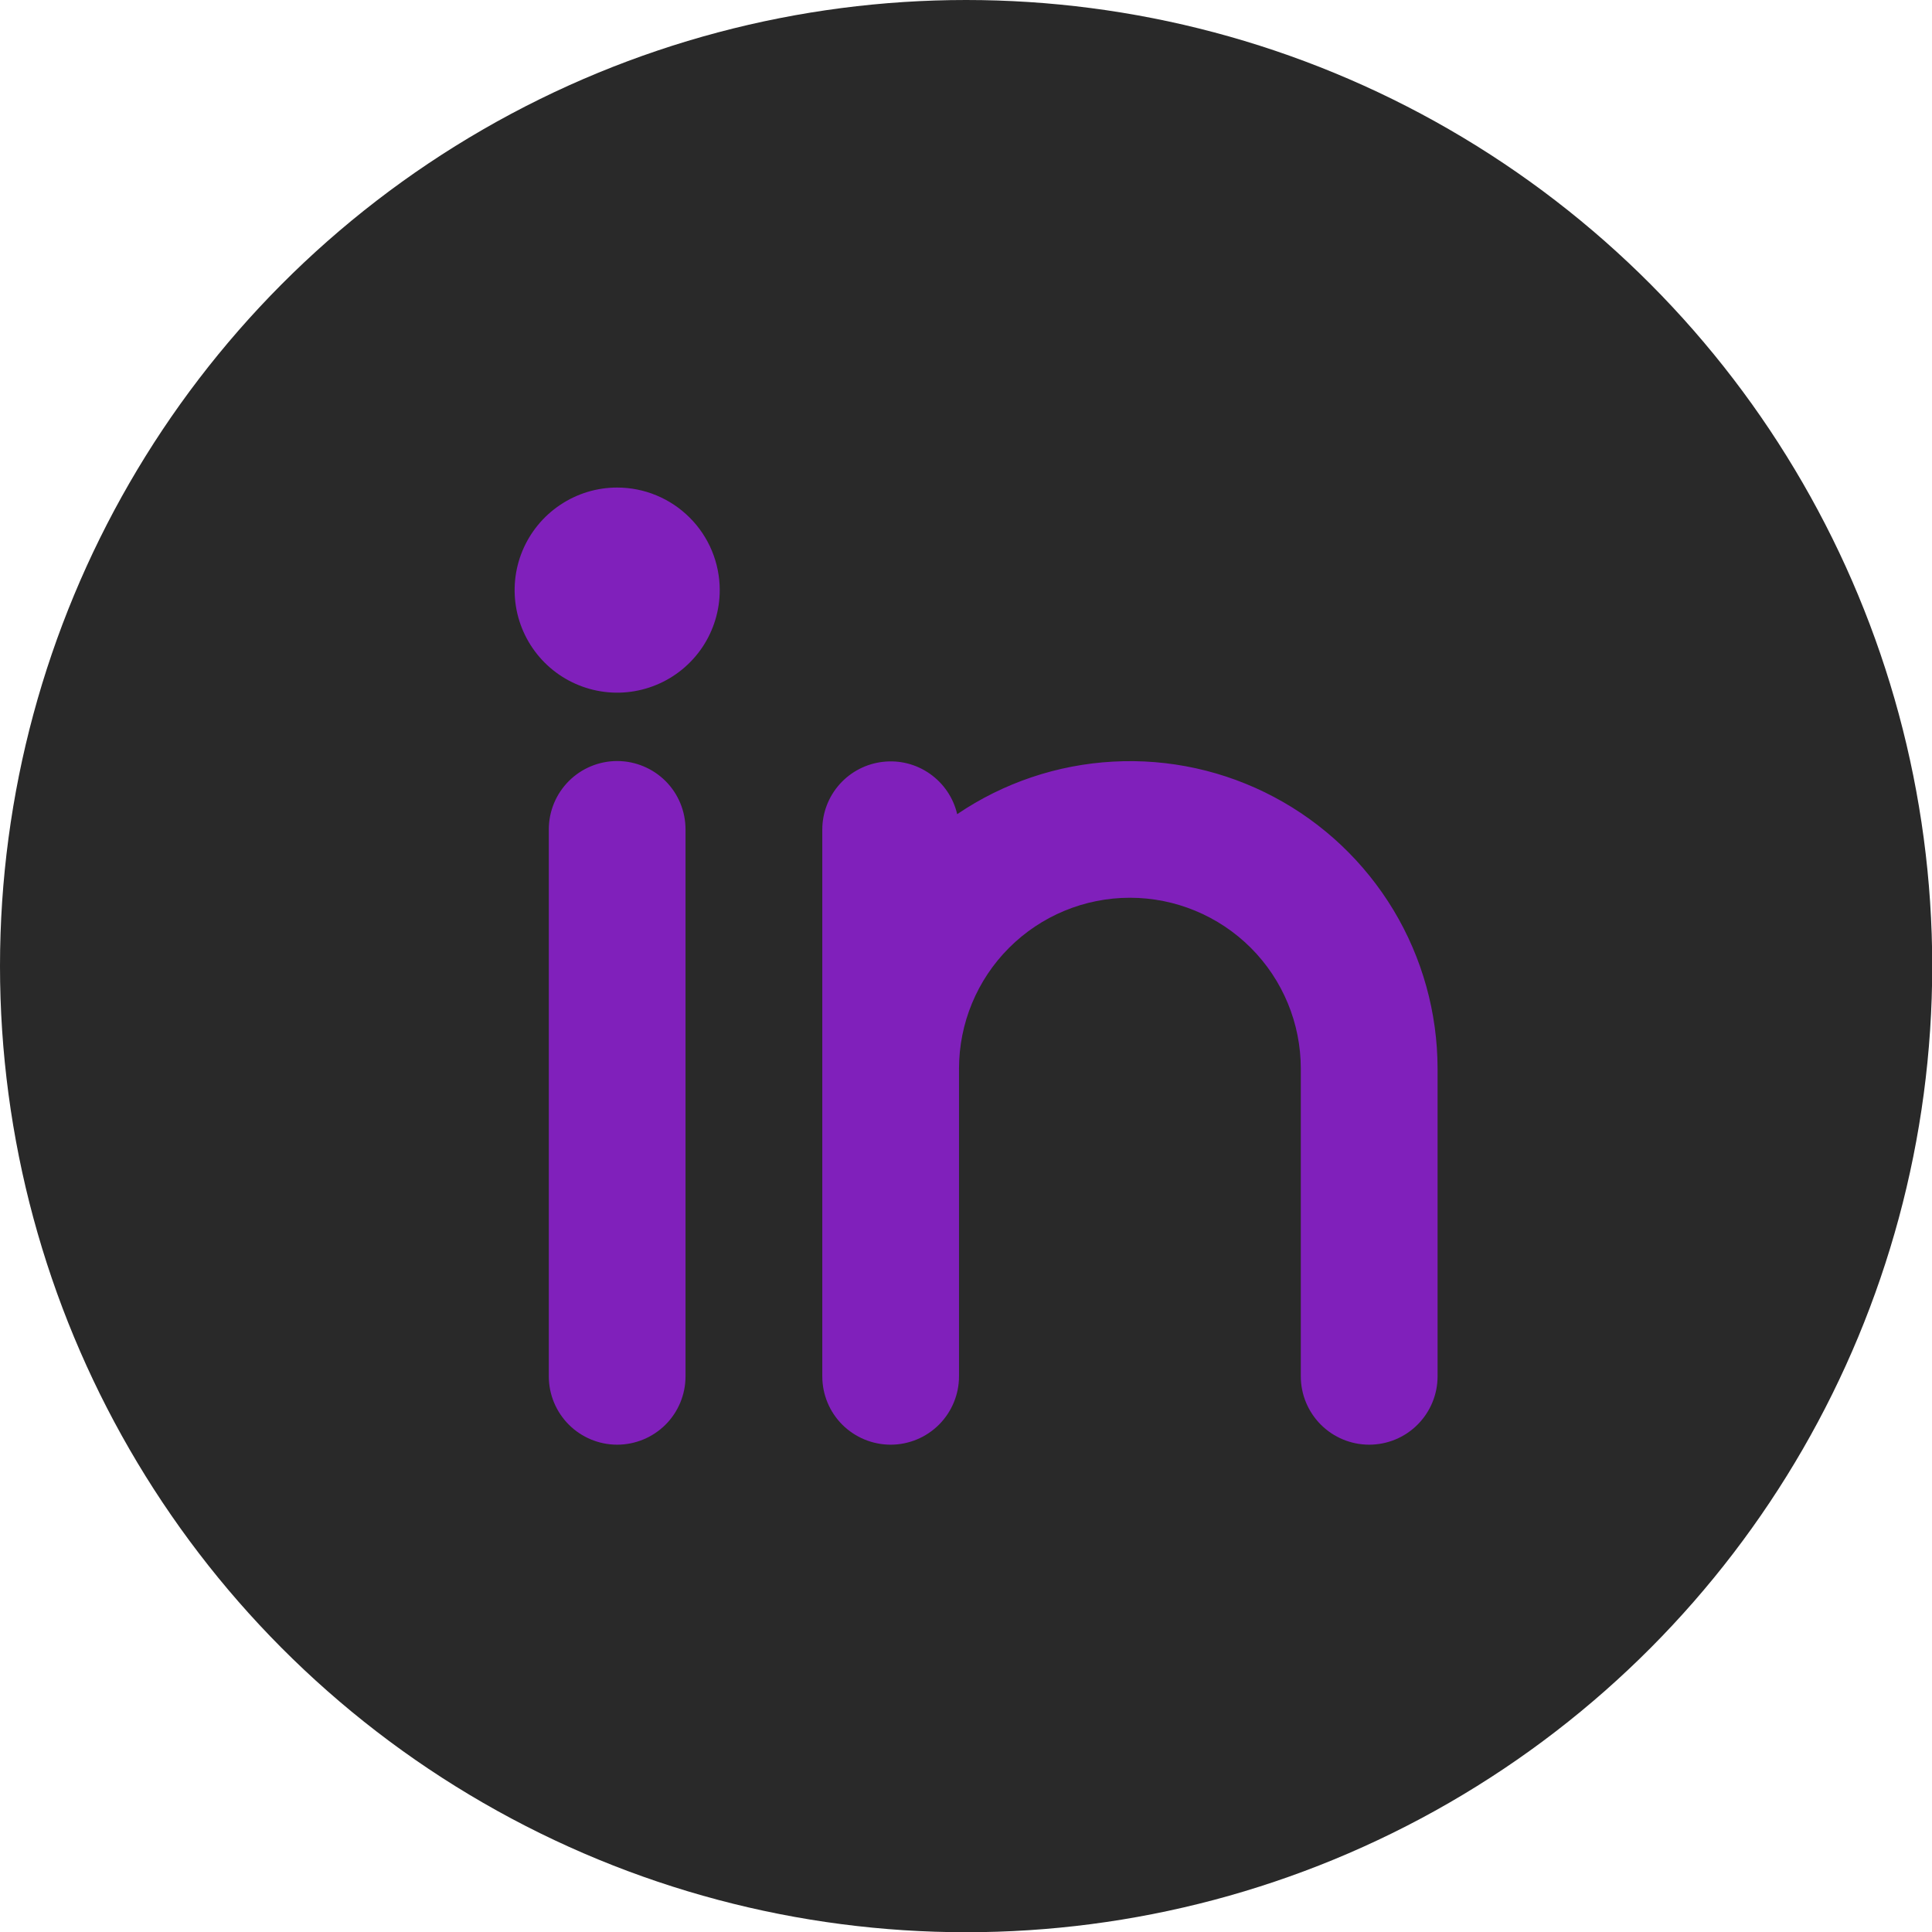 <svg width="34" height="34" viewBox="0 0 34 34" fill="none" xmlns="http://www.w3.org/2000/svg">
<circle cx="17.002" cy="17.002" r="17.002" fill="#292929"/>
<path d="M12.064 14.596V24.221C12.064 24.54 11.938 24.846 11.712 25.072C11.486 25.297 11.18 25.424 10.861 25.424C10.542 25.424 10.236 25.297 10.011 25.072C9.785 24.846 9.658 24.54 9.658 24.221V14.596C9.658 14.277 9.785 13.971 10.011 13.745C10.236 13.52 10.542 13.393 10.861 13.393C11.18 13.393 11.486 13.52 11.712 13.745C11.938 13.971 12.064 14.277 12.064 14.596ZM25.299 18.807V24.221C25.299 24.54 25.172 24.846 24.946 25.072C24.721 25.297 24.415 25.424 24.096 25.424C23.776 25.424 23.47 25.297 23.245 25.072C23.019 24.846 22.892 24.54 22.892 24.221V18.807C22.892 18.009 22.576 17.244 22.012 16.68C21.447 16.116 20.682 15.799 19.885 15.799C19.087 15.799 18.322 16.116 17.758 16.68C17.194 17.244 16.877 18.009 16.877 18.807V24.221C16.877 24.54 16.75 24.846 16.524 25.072C16.299 25.297 15.993 25.424 15.674 25.424C15.355 25.424 15.049 25.297 14.823 25.072C14.597 24.846 14.471 24.54 14.471 24.221V14.596C14.472 14.301 14.582 14.017 14.779 13.798C14.976 13.579 15.246 13.44 15.539 13.407C15.832 13.373 16.127 13.449 16.367 13.619C16.608 13.789 16.778 14.041 16.845 14.328C17.659 13.776 18.608 13.456 19.59 13.403C20.572 13.349 21.55 13.564 22.419 14.025C23.288 14.485 24.015 15.174 24.523 16.016C25.03 16.859 25.298 17.823 25.299 18.807ZM12.666 10.385C12.666 10.742 12.56 11.091 12.362 11.388C12.164 11.684 11.882 11.916 11.552 12.052C11.222 12.189 10.859 12.225 10.509 12.155C10.159 12.085 9.838 11.914 9.585 11.661C9.333 11.409 9.161 11.087 9.091 10.737C9.022 10.387 9.057 10.024 9.194 9.694C9.331 9.365 9.562 9.083 9.859 8.885C10.155 8.686 10.504 8.58 10.861 8.58C11.34 8.58 11.799 8.771 12.137 9.109C12.476 9.447 12.666 9.906 12.666 10.385Z" fill="#8020BB"/>
</svg>
